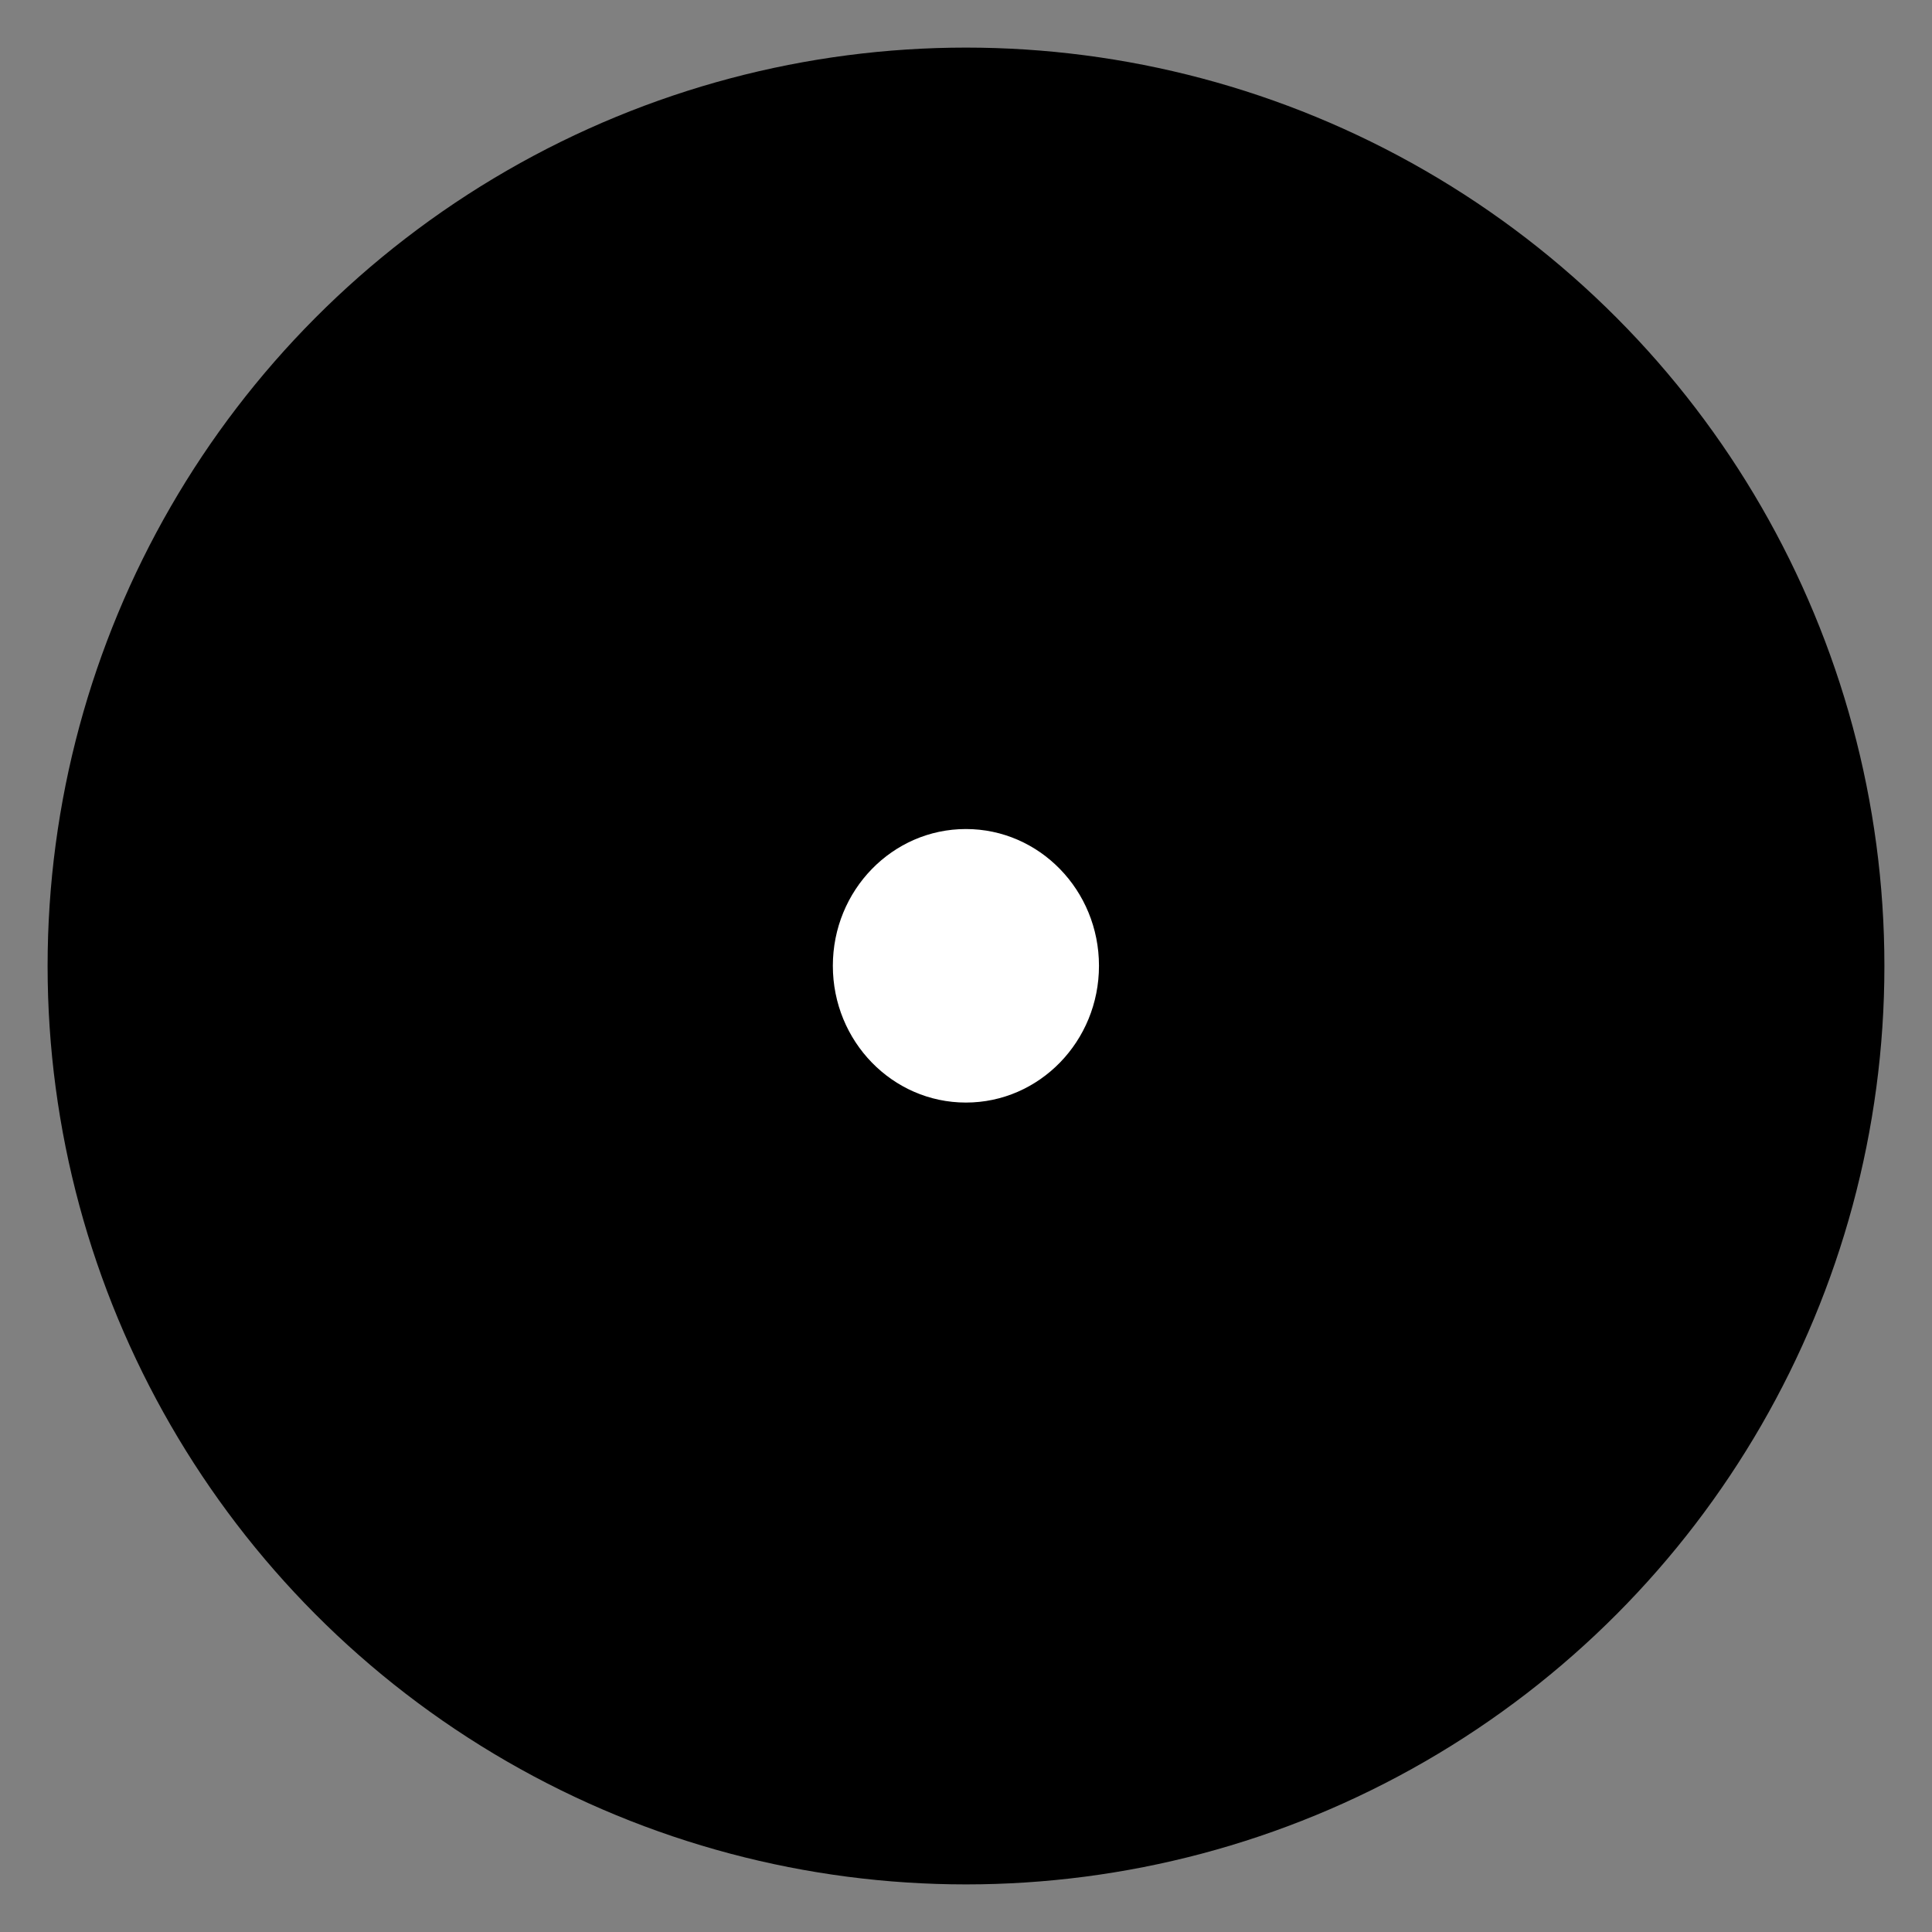 <?xml version="1.0" encoding="UTF-8" standalone="no"?>
<!DOCTYPE svg PUBLIC "-//W3C//DTD SVG 1.1//EN" "http://www.w3.org/Graphics/SVG/1.1/DTD/svg11.dtd">
<svg width="100%" height="100%" viewBox="0 0 700 700" version="1.1" xmlns="http://www.w3.org/2000/svg" xmlns:xlink="http://www.w3.org/1999/xlink" xml:space="preserve" xmlns:serif="http://www.serif.com/" style="fill-rule:evenodd;clip-rule:evenodd;stroke-linejoin:round;stroke-miterlimit:1.414;">
    <rect x="0" y="0" width="700" height="700" fill="#808080" stroke="none"/>
    <g id="Layer1">
        <g transform="matrix(1,0,0,1,-8.722,-50.496)">
            <circle cx="358.722" cy="400.496" r="332.754"/>
        </g>
        <g transform="matrix(0.647,0,0,0.665,203.872,143.867)">
            <circle cx="225.806" cy="309.863" r="74.516" style="fill:white;"/>
        </g>
    </g>
</svg>
